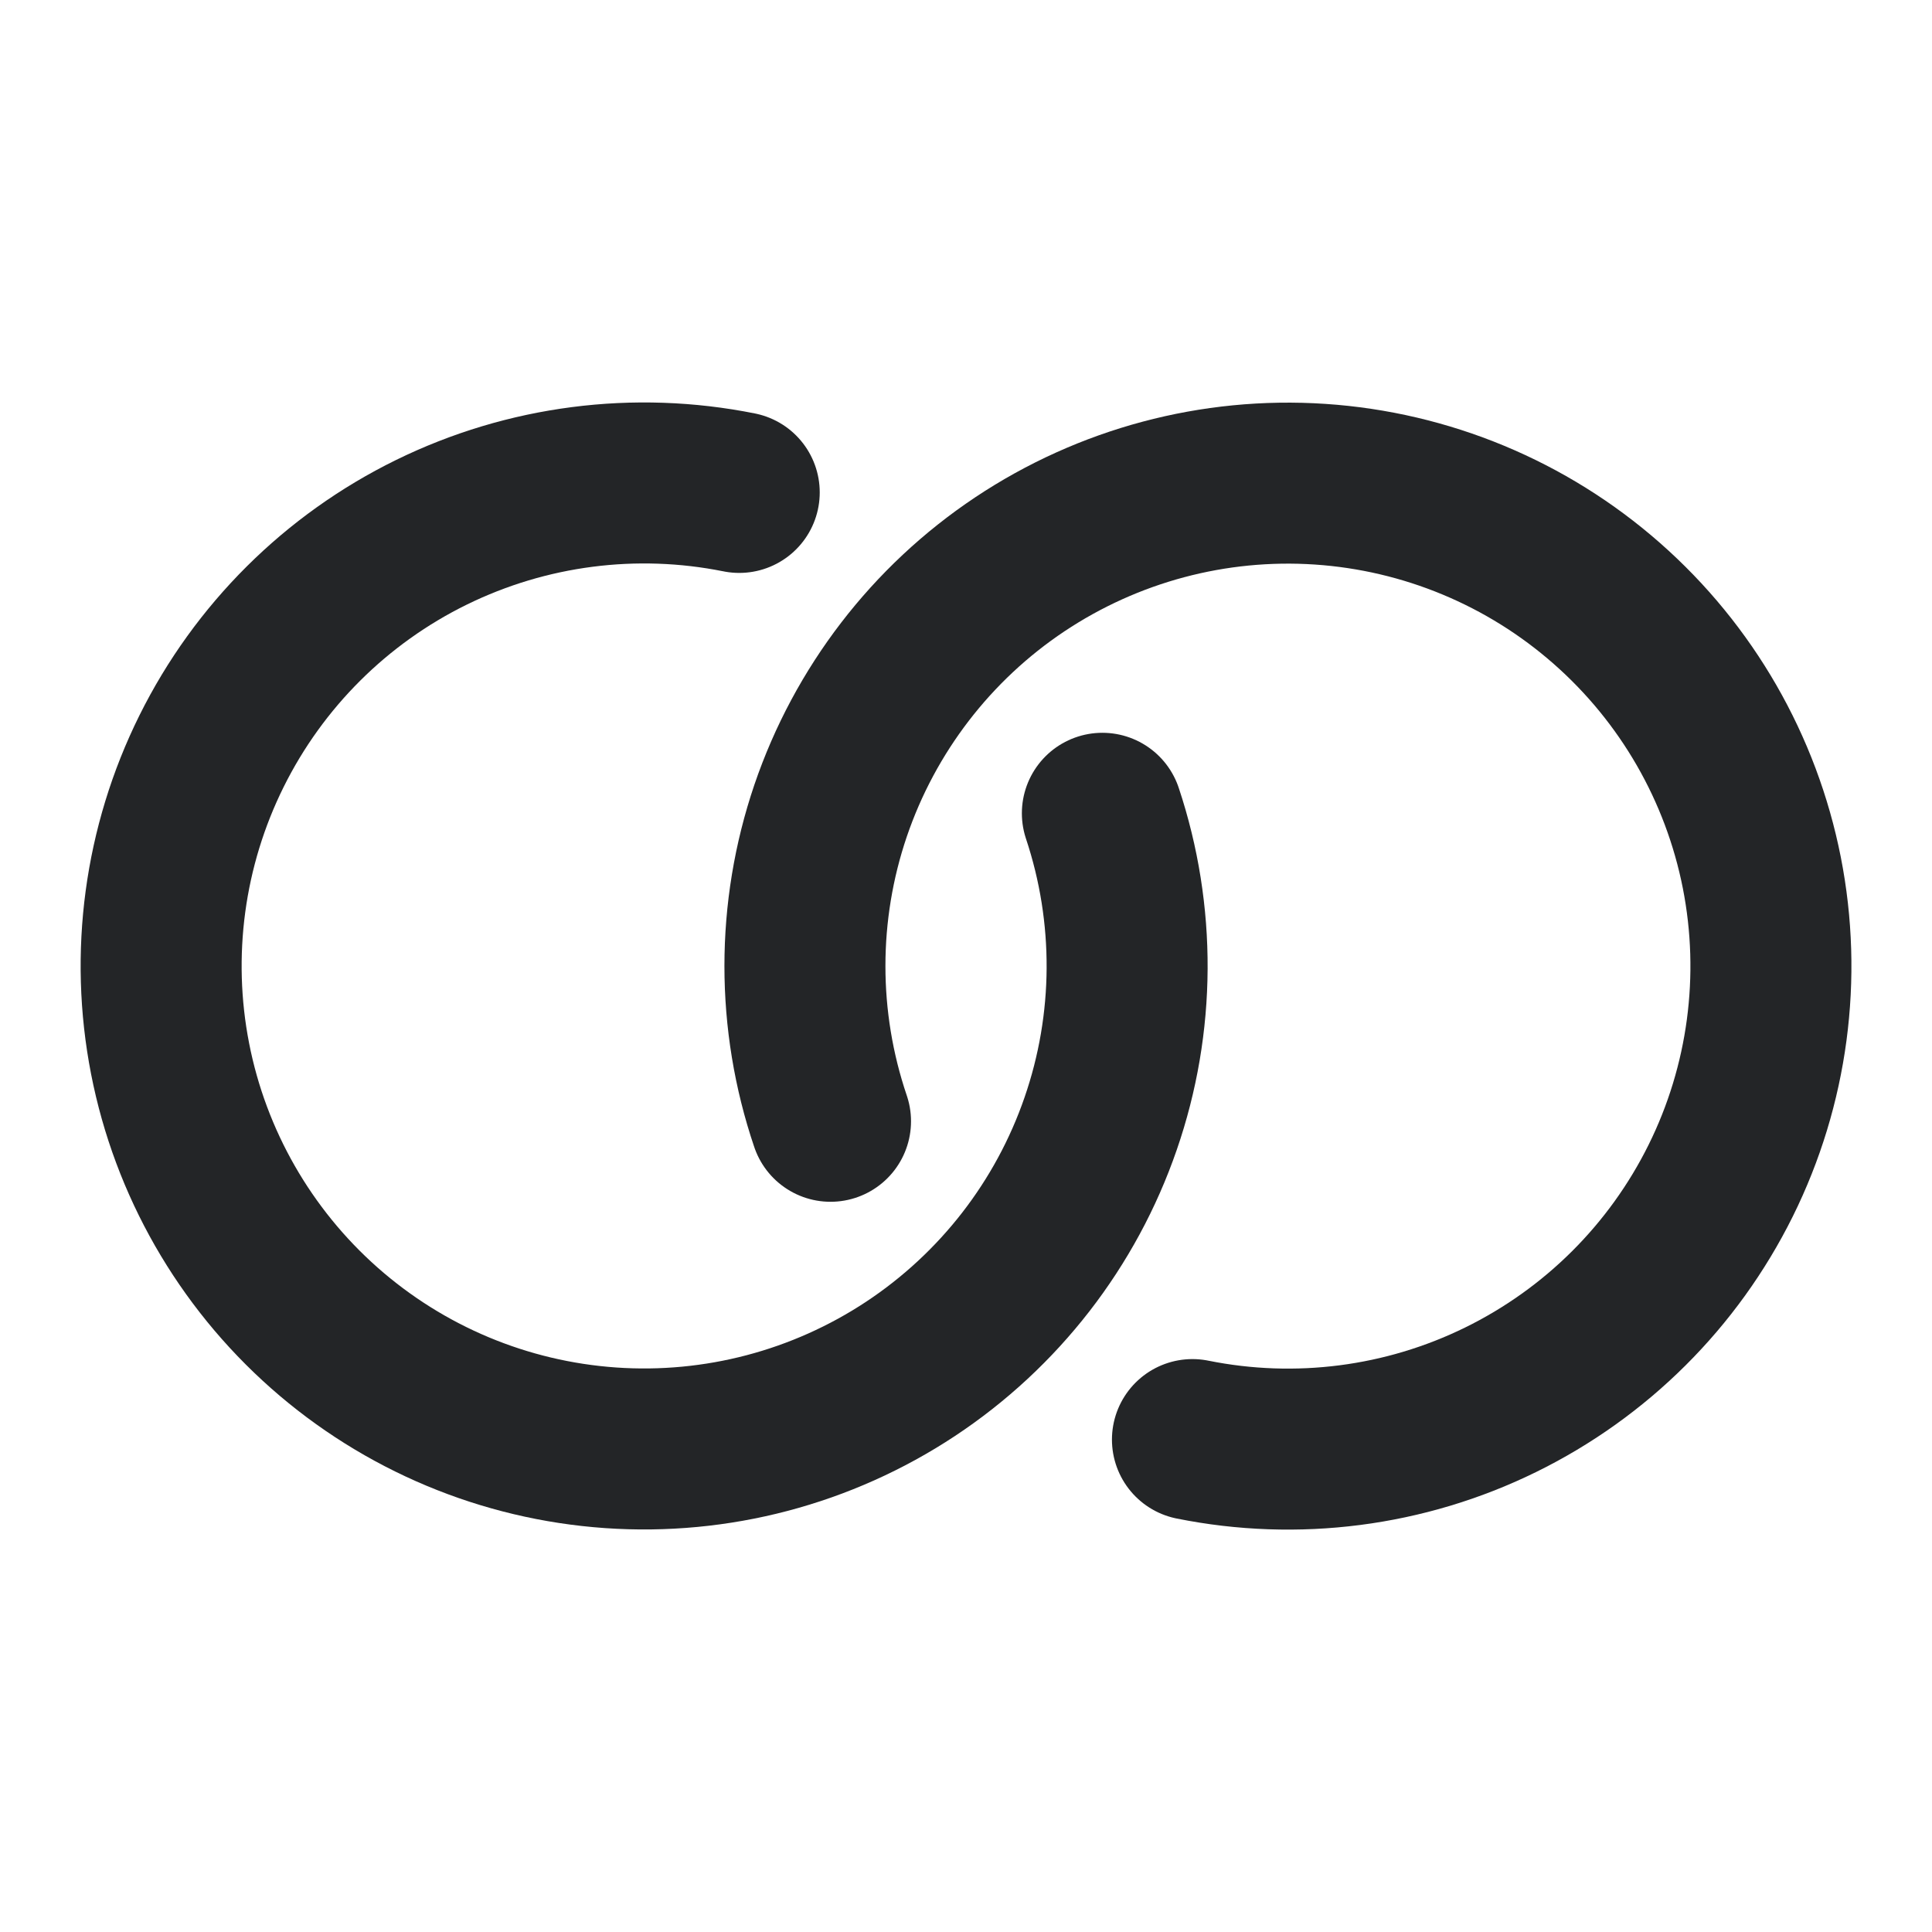 <svg width="24" height="24" viewBox="0 0 24 24" fill="none" xmlns="http://www.w3.org/2000/svg">
<path d="M9.183 6.117C7.889 5.857 6.546 6.031 5.36 6.612C4.175 7.193 3.215 8.149 2.628 9.331C2.041 10.513 1.86 11.855 2.113 13.151C2.366 14.446 3.04 15.622 4.029 16.496C5.018 17.37 6.267 17.893 7.584 17.985C8.901 18.077 10.211 17.732 11.312 17.004C12.412 16.276 13.243 15.205 13.673 13.957C14.104 12.71 14.111 11.355 13.694 10.103" stroke="#232527" stroke-width="2" stroke-linecap="round" stroke-linejoin="round"/>
<path d="M14.813 17.883C16.108 18.144 17.454 17.971 18.64 17.389C19.827 16.807 20.788 15.85 21.375 14.666C21.962 13.482 22.141 12.137 21.886 10.841C21.63 9.544 20.954 8.369 19.961 7.496C18.969 6.623 17.716 6.103 16.398 6.015C15.079 5.927 13.769 6.277 12.669 7.01C11.57 7.743 10.744 8.819 10.318 10.07C9.893 11.321 9.893 12.678 10.317 13.929" stroke="#232527" stroke-width="2" stroke-linecap="round" stroke-linejoin="round"/>
</svg>
